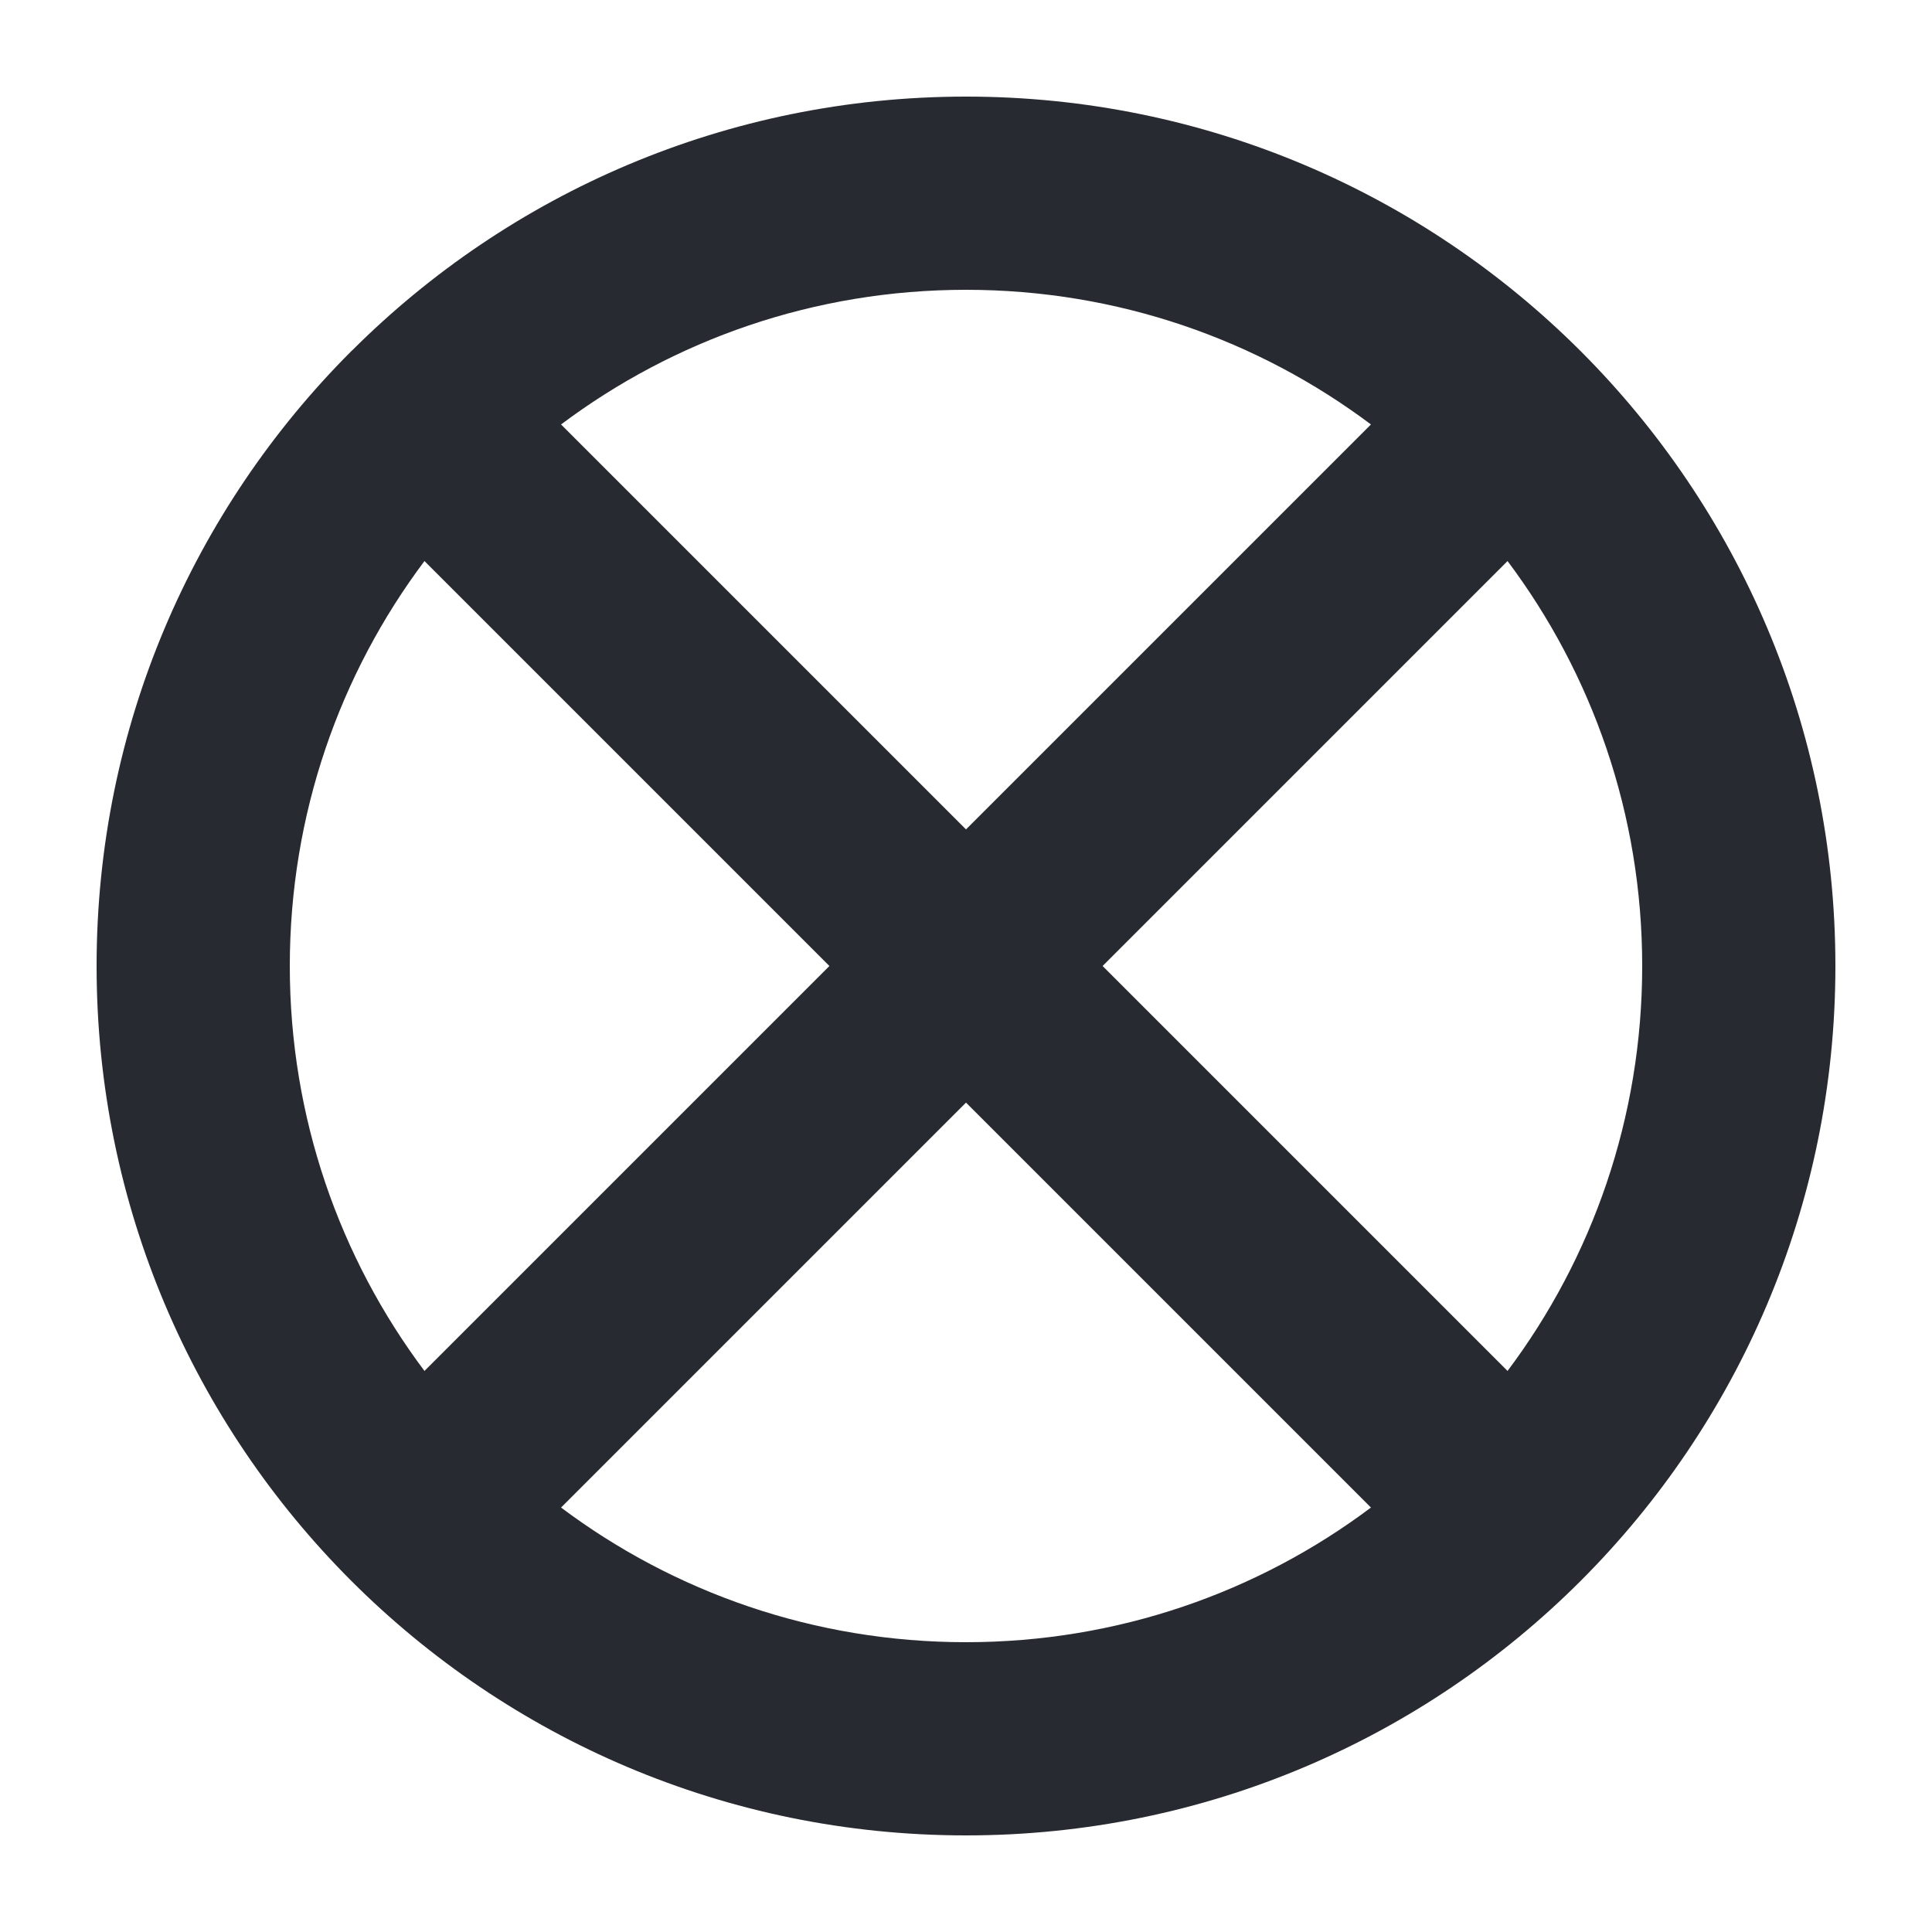 <svg width="20" height="20" viewBox="0 0 20 20" fill="none" xmlns="http://www.w3.org/2000/svg">
<path fill-rule="evenodd" clip-rule="evenodd" d="M3.647 3.626C5.274 2.003 7.52 1 10 1C12.483 1 14.732 2.006 16.36 3.632L16.364 3.636L16.367 3.639C17.994 5.268 19 7.516 19 10C19 14.971 14.971 19 10 19C5.029 19 1 14.971 1 10C1 7.52 2.003 5.274 3.626 3.646C3.629 3.643 3.633 3.639 3.636 3.636C3.64 3.632 3.643 3.629 3.647 3.626ZM15.606 14.192C16.482 13.024 17 11.572 17 10C17 8.428 16.482 6.976 15.606 5.808L11.414 10L15.606 14.192ZM14.192 15.606C13.024 16.482 11.572 17 10 17C8.428 17 6.976 16.482 5.808 15.606L10 11.414L14.192 15.606ZM8.586 10L4.394 14.192C3.518 13.024 3 11.572 3 10C3 8.428 3.518 6.976 4.394 5.808L8.586 10ZM10 8.586L14.192 4.394C13.024 3.518 11.572 3 10 3C8.428 3 6.976 3.518 5.808 4.394L10 8.586Z" fill="#272A30"/>
</svg>
